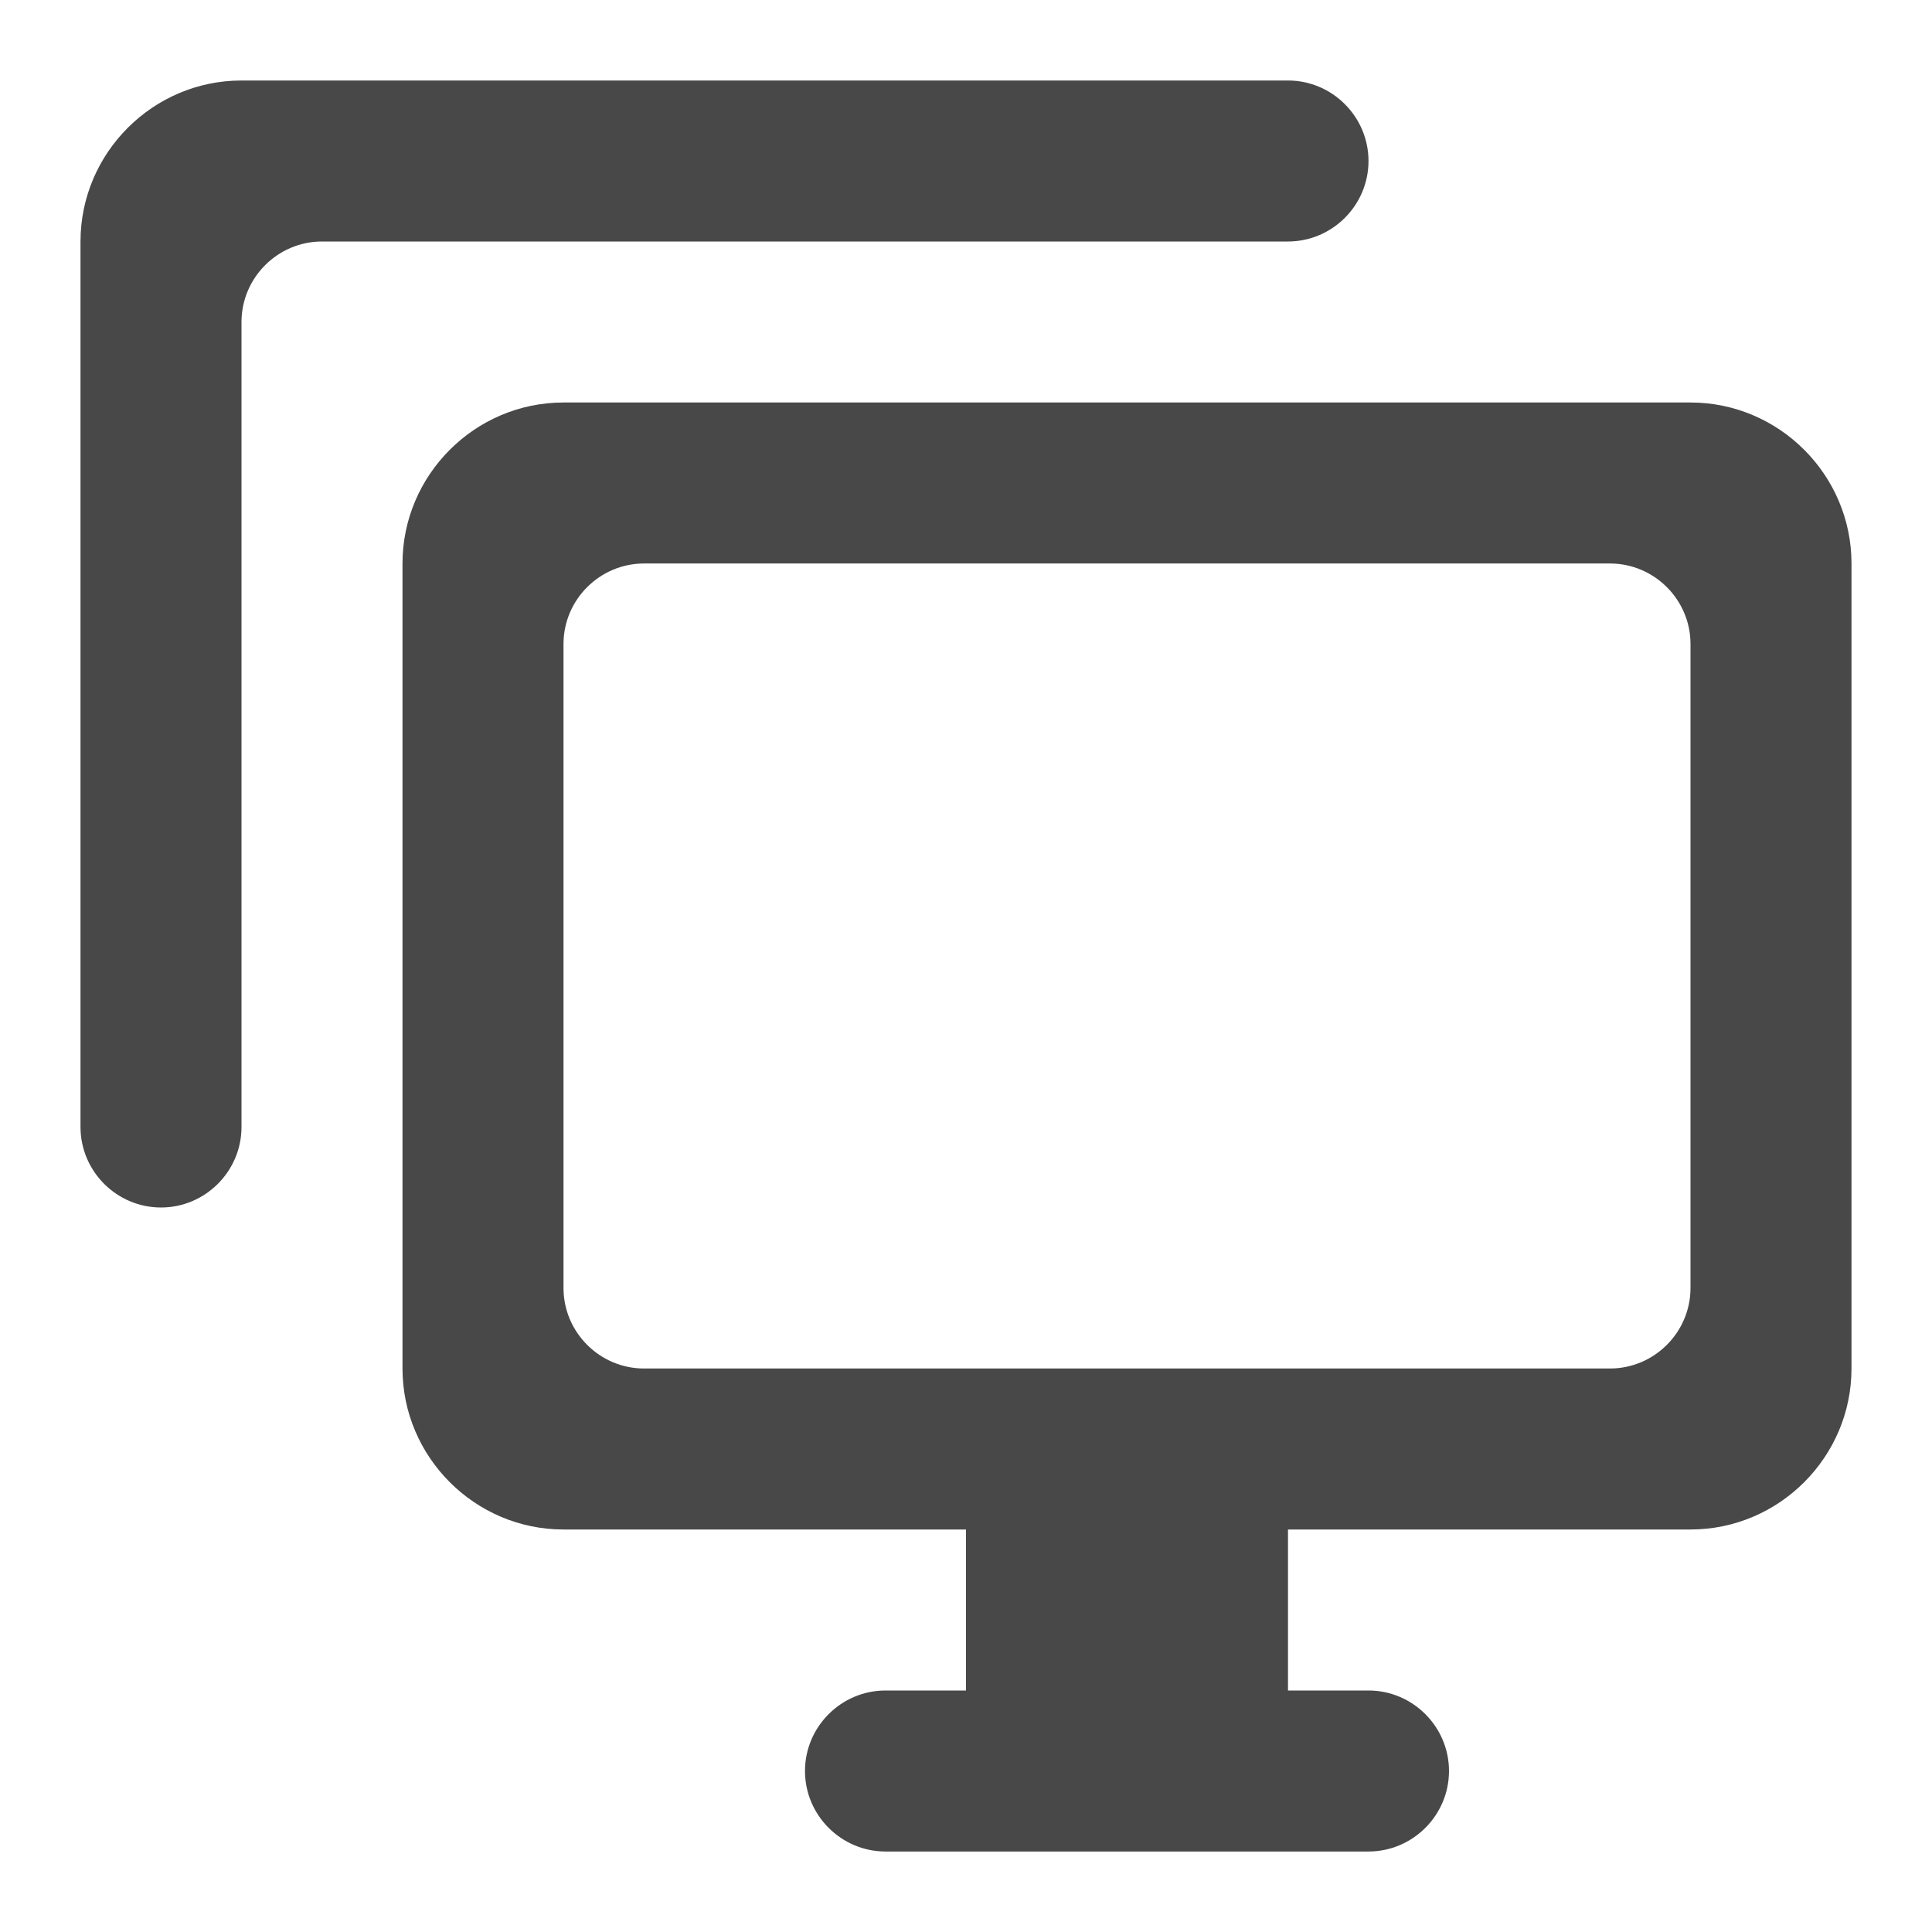 <?xml version="1.0" encoding="UTF-8" standalone="no"?>
<svg
   height="24"
   viewBox="0 0 24 24"
   width="24"
   version="1.1"
   id="svg4"
   sodipodi:docname="vm_clone_wizard.svg"
   inkscape:version="1.1 (c68e22c387, 2021-05-23)"
   xmlns:inkscape="http://www.inkscape.org/namespaces/inkscape"
   xmlns:sodipodi="http://sodipodi.sourceforge.net/DTD/sodipodi-0.dtd"
   xmlns="http://www.w3.org/2000/svg"
   xmlns:svg="http://www.w3.org/2000/svg">
  <defs
     id="defs8" />
  <sodipodi:namedview
     id="namedview6"
     pagecolor="#ffffff"
     bordercolor="#666666"
     borderopacity="1.0"
     inkscape:pageshadow="2"
     inkscape:pageopacity="0.0"
     inkscape:pagecheckerboard="0"
     showgrid="false"
     inkscape:zoom="18.729167"
     inkscape:cx="6.1134594"
     inkscape:cy="7.8220245"
     inkscape:window-width="1908"
     inkscape:window-height="1031"
     inkscape:window-x="1924"
     inkscape:window-y="8"
     inkscape:window-maximized="0"
     inkscape:current-layer="svg4" />
  <path fill="#484848"
     id="path2"
     d="M 3,1 C 1.9,1 1,1.9 1,3 v 11 c 0,0.55 0.45,1 1,1 0.55,0 1,-0.45 1,-1 V 4 C 3,3.45 3.45,3 4,3 H 16 C 16.55,3 17,2.55 17,2 17,1.45 16.55,1 16,1 Z M 7,5 C 5.9,5 5,5.9 5,7 v 10 c 0,1.1 0.9,2 2,2 h 5 v 2 h -1 c -0.55,0 -1,0.45 -1,1 0,0.55 0.45,1 1,1 h 6 c 0.55,0 1,-0.45 1,-1 0,-0.55 -0.45,-1 -1,-1 h -1 v -2 h 5 c 1.1,0 2,-0.9 2,-2 V 7 C 23,5.9 22.1,5 21,5 Z m 1,2 h 12 c 0.55,0 1,0.45 1,1 v 8 c 0,0.55 -0.45,1 -1,1 H 8 C 7.45,17 7,16.55 7,16 V 8 C 7,7.45 7.45,7 8,7 Z" />
</svg>
